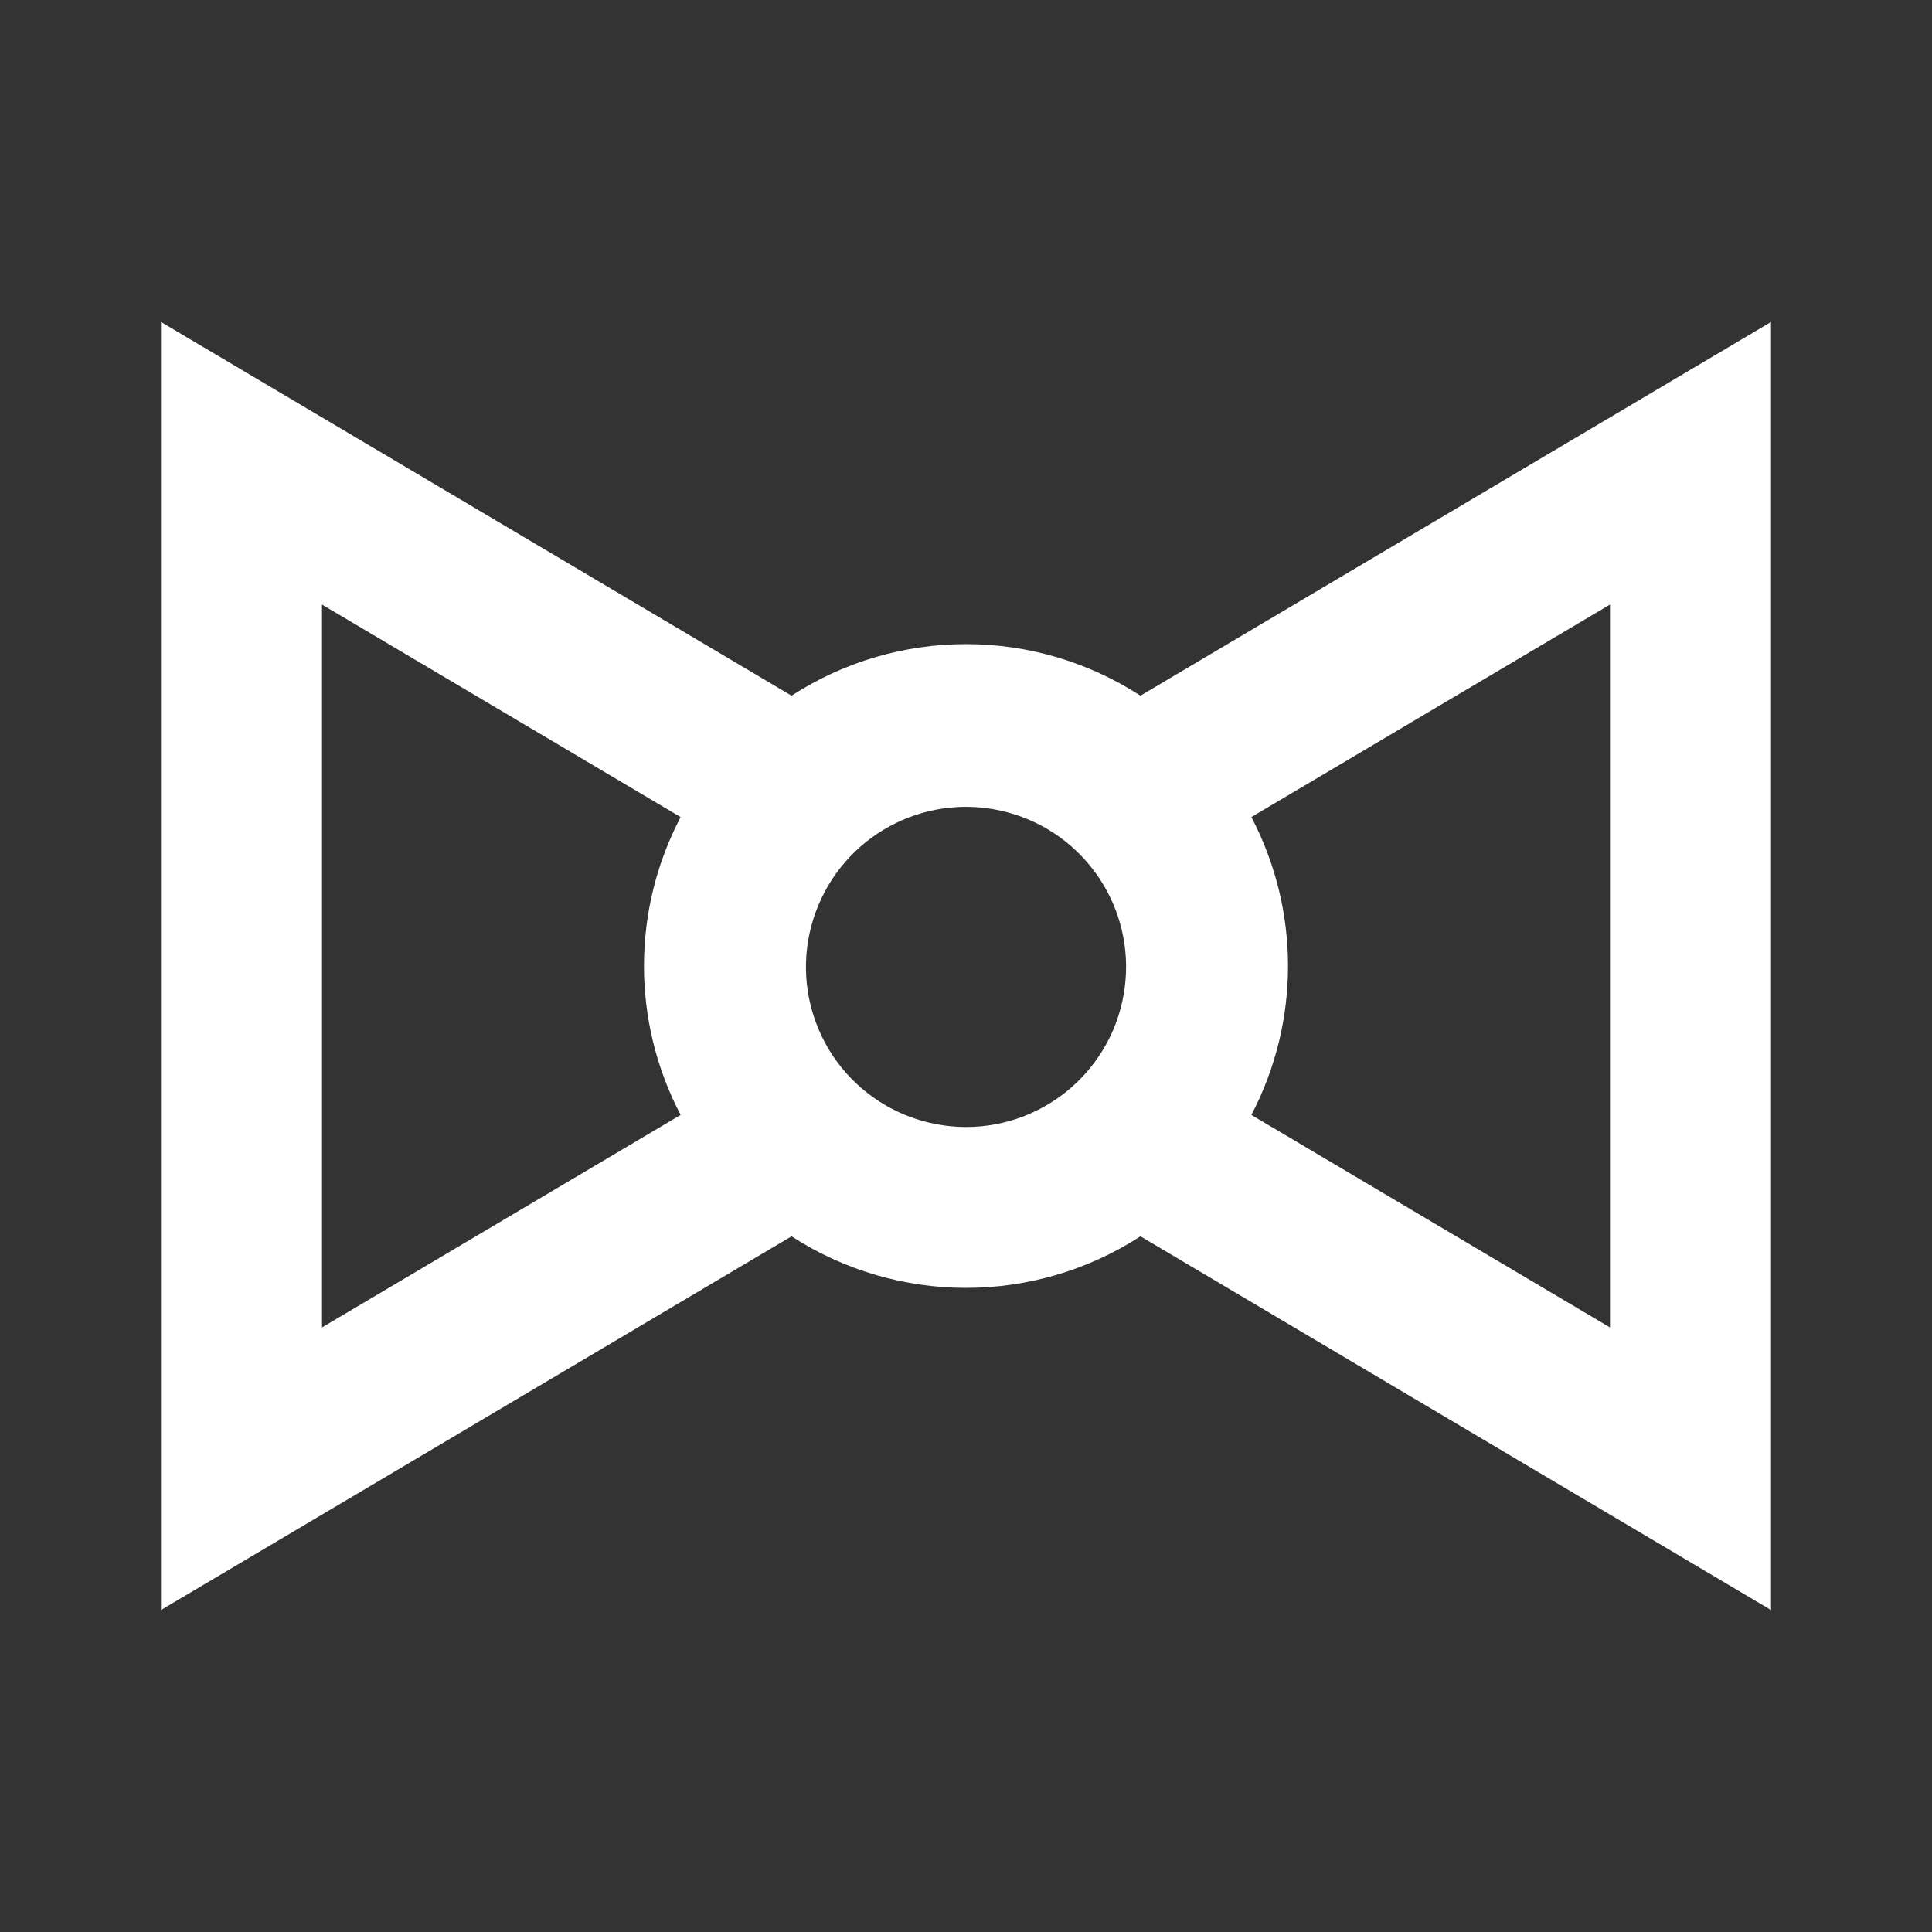 <?xml version="1.0" encoding="UTF-8"?>
<svg width="24px" height="24px" viewBox="0 0 24 24" version="1.1" xmlns="http://www.w3.org/2000/svg" xmlns:xlink="http://www.w3.org/1999/xlink">
    <rect x="0" y="0" width="24" height="24" fill="#333333" stroke="none"/>
    <!-- Generator: Sketch 59.1 (86144) - https://sketch.com -->
    <title>light / Bowtie</title>
    <desc>Created with Sketch.</desc>
    <defs>
        <path d="M12.167,6.642 C10.848,5.788 9.152,5.788 7.833,6.642 L0,2 L0,18 L7.833,13.358 C9.152,14.212 10.848,14.212 12.167,13.358 L20,18 L20,2 L12.167,6.642 Z M2,14.49 L2,5.51 L6.455,8.15 C5.848,9.309 5.848,10.691 6.455,11.85 L2,14.49 Z M9,11.73 C8.138,11.228 7.781,10.166 8.166,9.246 C8.55,8.325 9.556,7.832 10.519,8.092 C11.481,8.352 12.103,9.285 11.971,10.273 C11.84,11.262 10.997,12 10,12 C9.649,11.999 9.304,11.906 9,11.73 Z M18,14.49 L13.545,11.85 C14.152,10.691 14.152,9.309 13.545,8.15 L18,5.51 L18,14.49 Z" id="path-1"></path>
    </defs>
    <g id="light-/-Bowtie" stroke="none" stroke-width="1" fill="none" fill-rule="evenodd">
        <g id="Bowtie" transform="translate(2, 2)">
            <rect id="Rectangle-path" fill="#FFFFFF" fill-rule="nonzero" opacity="0" x="0" y="0" width="20" height="20"></rect>
            <mask id="mask-2" fill="white">
                <use xlink:href="#path-1"></use>
            </mask>
            <use id="Mask" fill="#FFFFFF" xlink:href="#path-1"></use>
        </g>
    </g>
</svg>